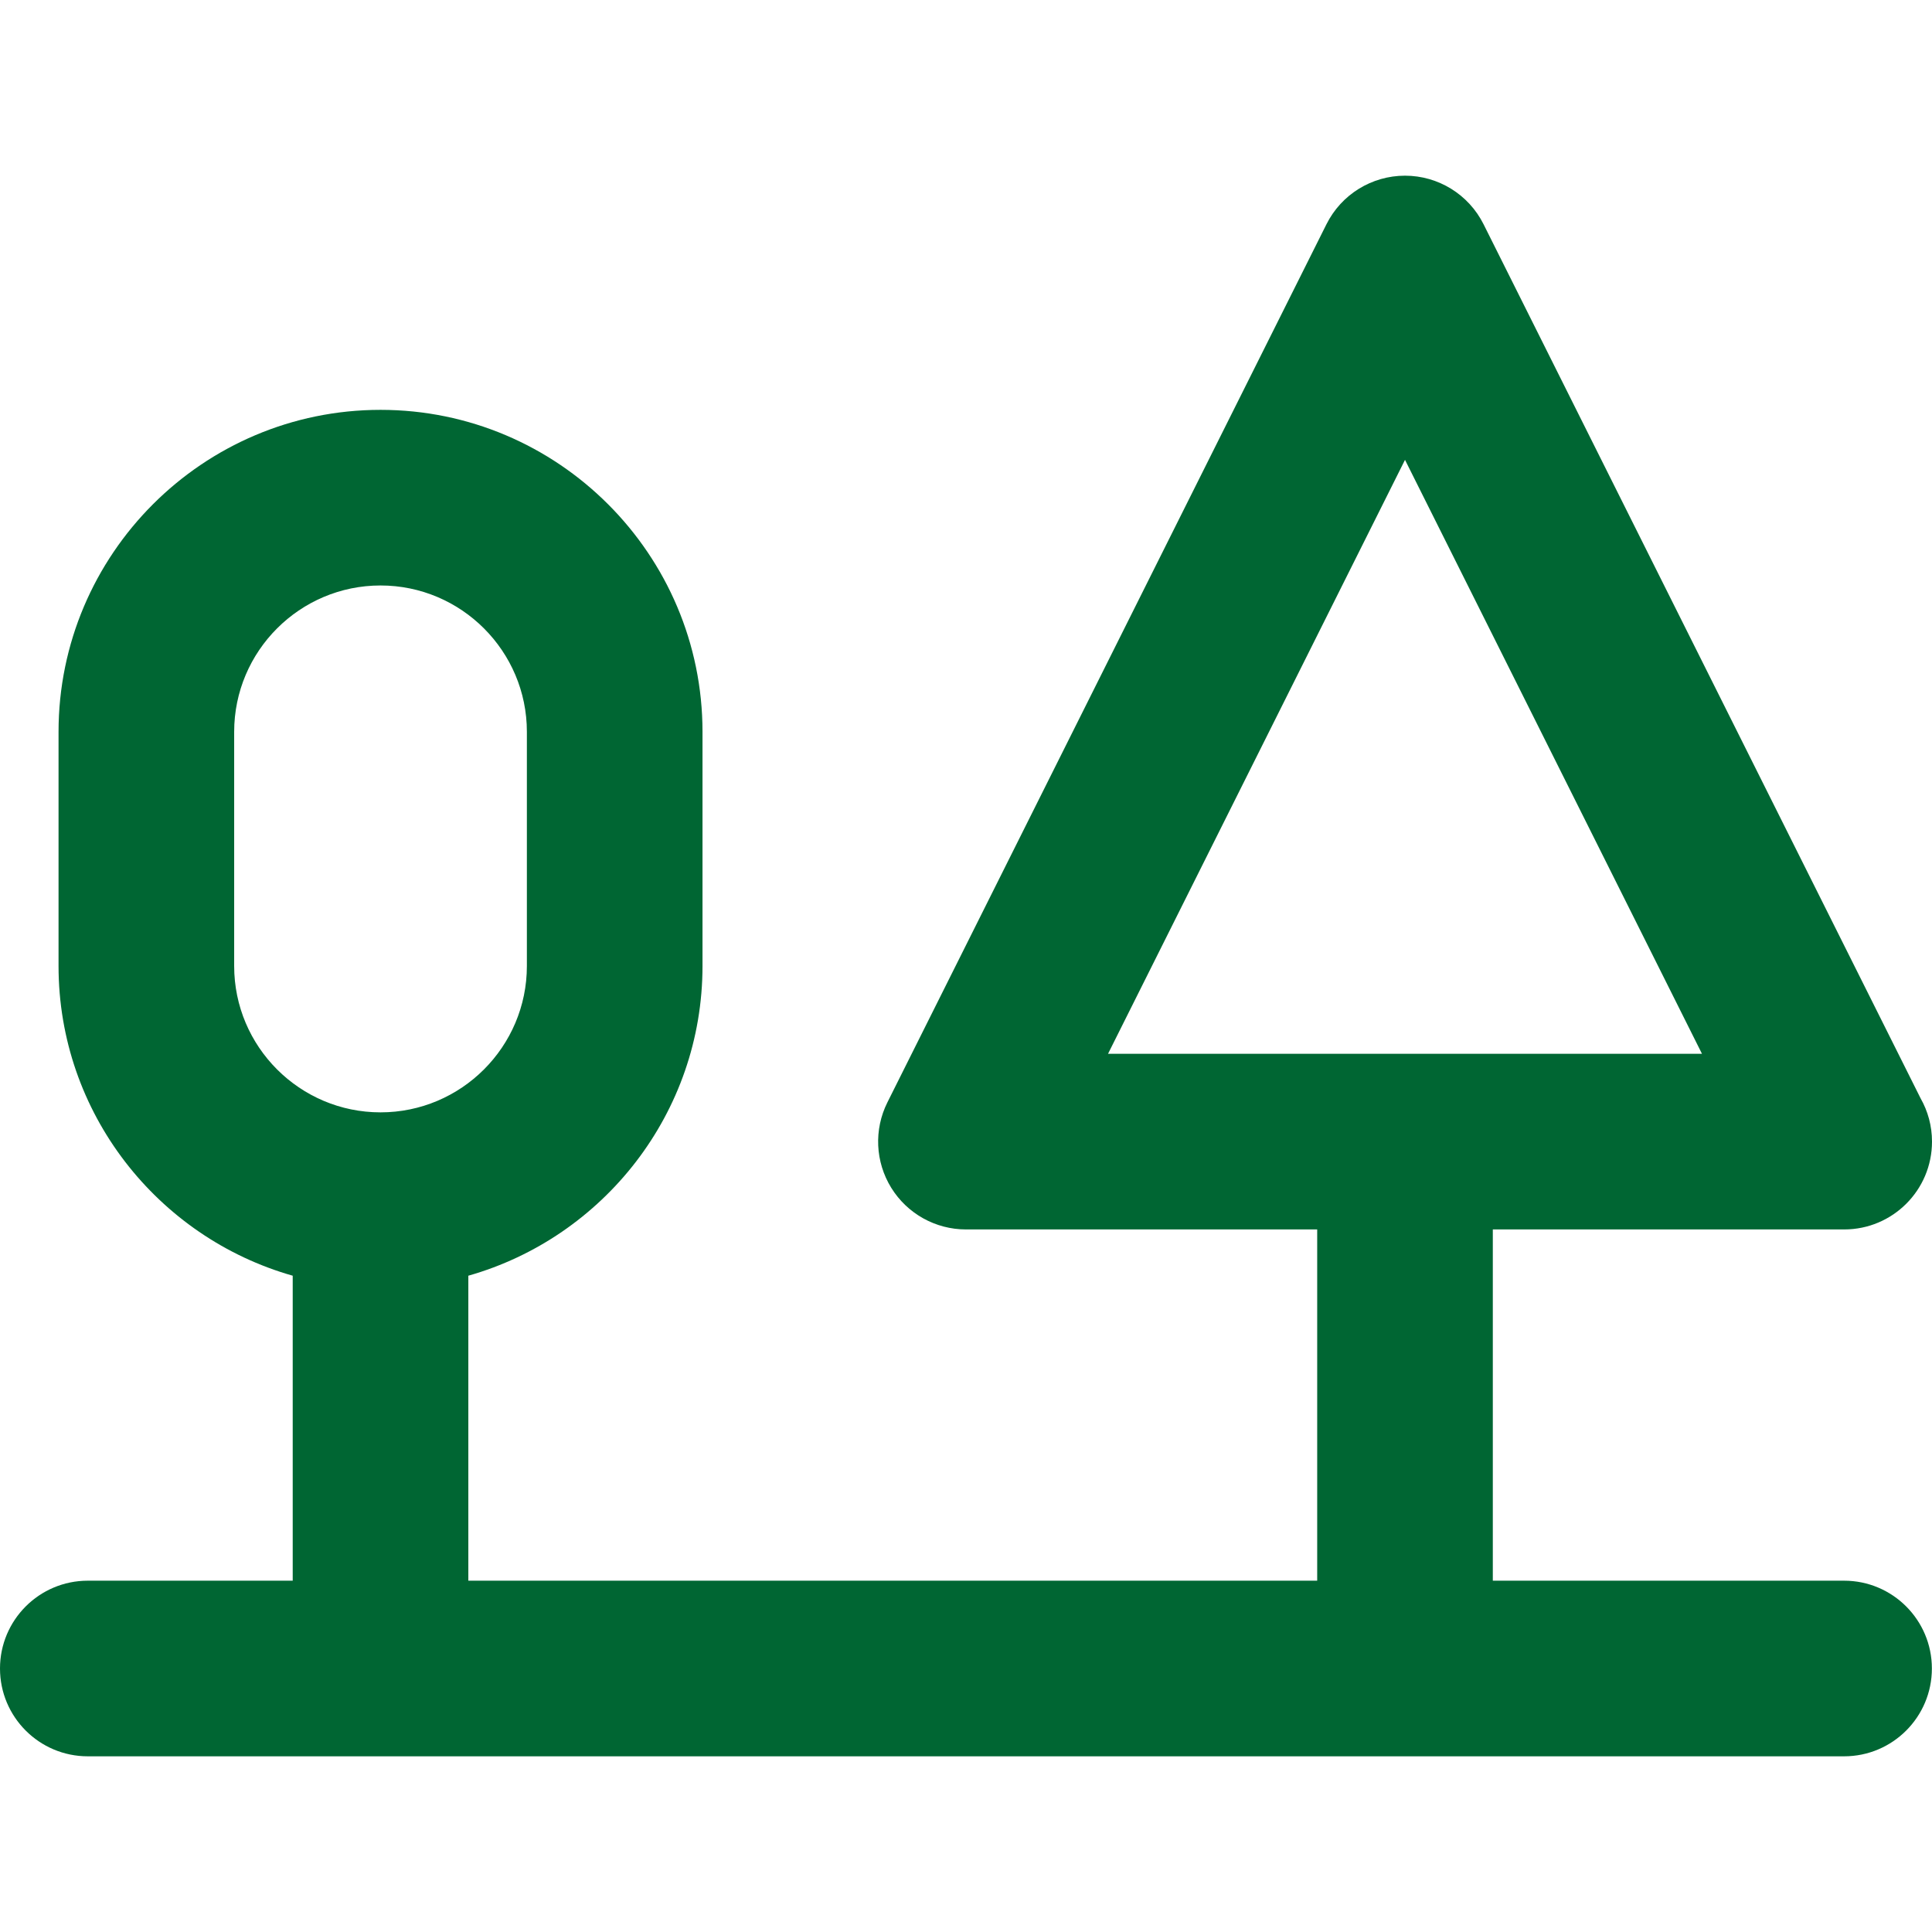 <?xml version="1.0" encoding="UTF-8" standalone="no"?>
<svg
   version="1.1"
   id="Layer_1"
   x="0px"
   y="0px"
   viewBox="0 0 330.02 330.02"
   style="enable-background:new 0 0 330.02 330.02;"
   xml:space="preserve"
   sodipodi:docname="ACC_ICON_TREES.svg"
   inkscape:version="1.1-dev (9017afb, 2021-01-01)"
   xmlns:inkscape="http://www.inkscape.org/namespaces/inkscape"
   xmlns:sodipodi="http://sodipodi.sourceforge.net/DTD/sodipodi-0.dtd"
   xmlns="http://www.w3.org/2000/svg"
   xmlns:svg="http://www.w3.org/2000/svg"><defs
   id="defs3287" /><sodipodi:namedview
   id="namedview3285"
   pagecolor="#ffffff"
   bordercolor="#666666"
   borderopacity="1.0"
   objecttolerance="10.0"
   gridtolerance="10.0"
   guidetolerance="10.0"
   inkscape:pageshadow="2"
   inkscape:pageopacity="0.0"
   inkscape:pagecheckerboard="0"
   showgrid="false"
   inkscape:zoom="2.1877463"
   inkscape:cx="164.78145"
   inkscape:cy="165.23854"
   inkscape:window-width="1296"
   inkscape:window-height="1003"
   inkscape:window-x="0"
   inkscape:window-y="25"
   inkscape:window-maximized="0"
   inkscape:current-layer="Layer_1" />
<path
   id="XMLID_240_"
   d="M315,270.01h-60v-60h60c0.006,0,0.014-0.001,0.02,0c8.285,0,15-6.716,15-15c0-2.691-0.709-5.218-1.95-7.401  L253.416,38.302c-2.54-5.082-7.734-8.292-13.416-8.292s-10.876,3.21-13.416,8.292l-75,150c-2.325,4.649-2.077,10.172,0.656,14.594  c2.733,4.422,7.562,7.114,12.76,7.114h60v60H80v-52.096c23.057-6.547,40-27.777,40-52.904v-40c0-30.327-24.673-55-55-55  s-55,24.673-55,55v40c0,25.127,16.943,46.356,40,52.904v52.096H15c-8.284,0-15,6.716-15,15c0,8.284,6.716,15,15,15h300  c8.284,0,15-6.716,15-15C330,276.726,323.284,270.01,315,270.01z M240,78.551l50.729,101.459H189.27L240,78.551z M40,165.01v-40  c0-13.785,11.215-25,25-25s25,11.215,25,25v40c0,13.785-11.215,25-25,25S40,178.795,40,165.01z"
   style="fill:#006633;fill-opacity:1" />
<g
   id="g3254">
</g>
<g
   id="g3256">
</g>
<g
   id="g3258">
</g>
<g
   id="g3260">
</g>
<g
   id="g3262">
</g>
<g
   id="g3264">
</g>
<g
   id="g3266">
</g>
<g
   id="g3268">
</g>
<g
   id="g3270">
</g>
<g
   id="g3272">
</g>
<g
   id="g3274">
</g>
<g
   id="g3276">
</g>
<g
   id="g3278">
</g>
<g
   id="g3280">
</g>
<g
   id="g3282">
</g>
</svg>
